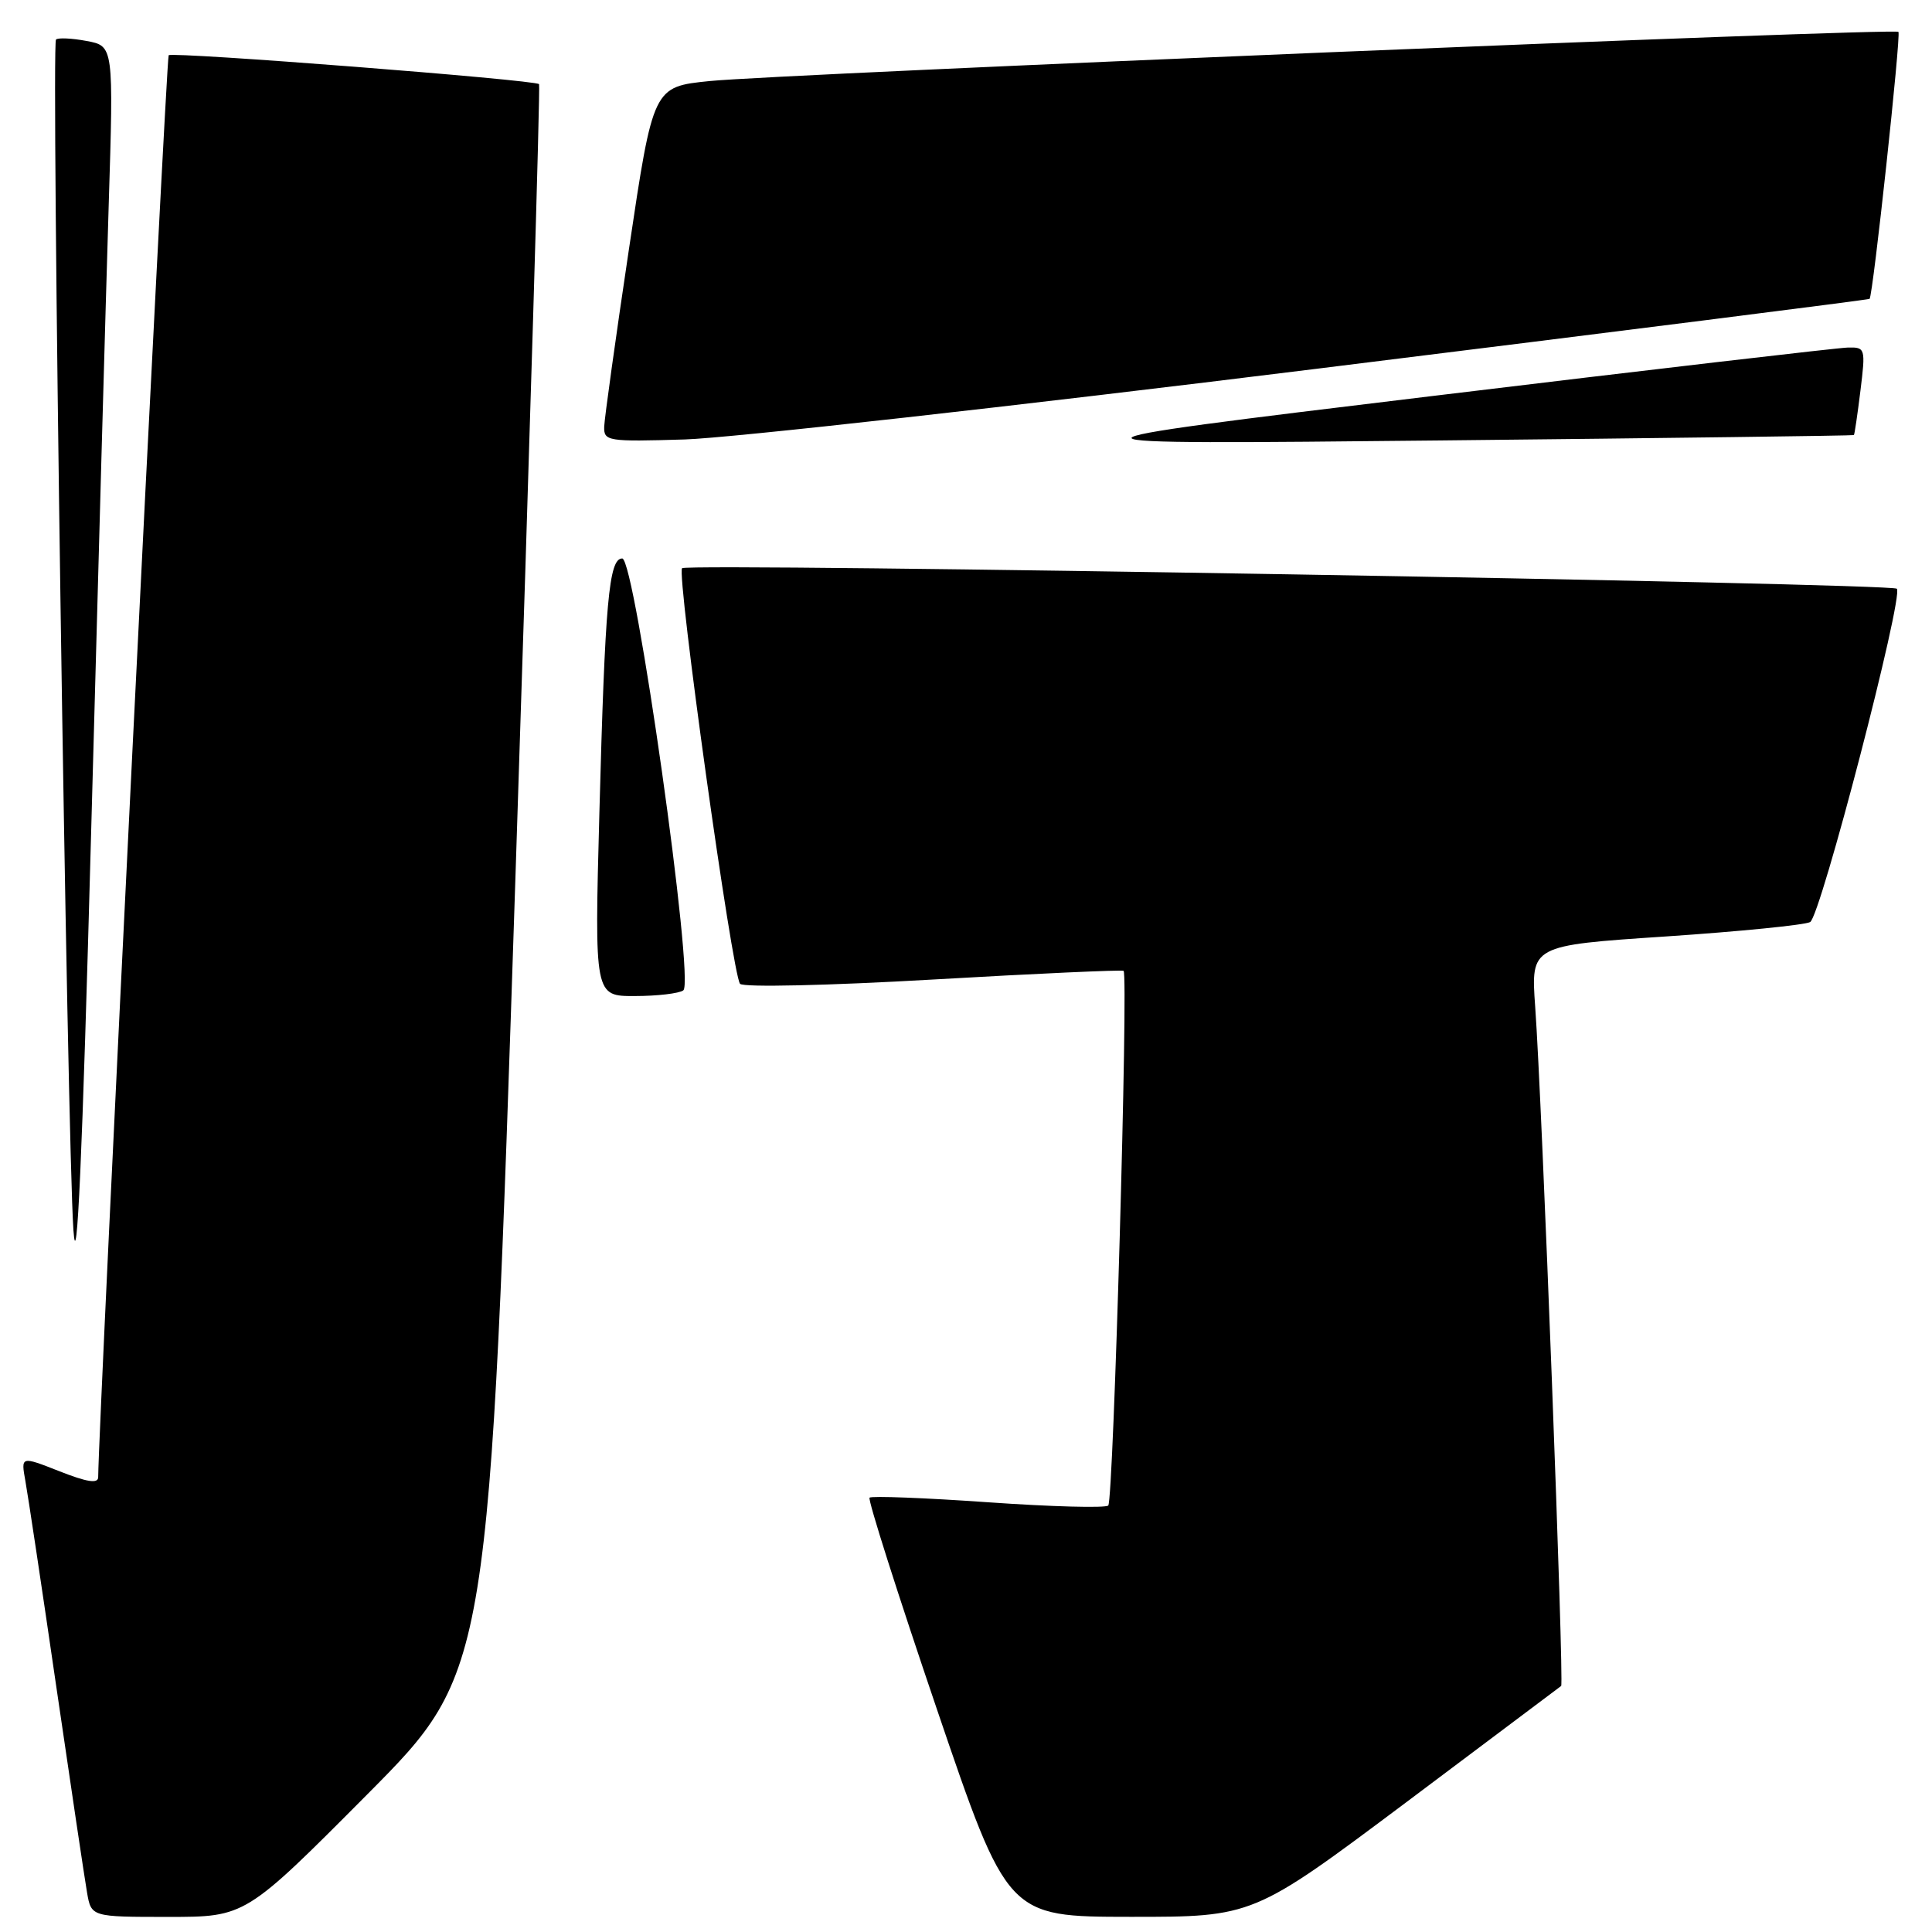 <?xml version="1.0" encoding="UTF-8" standalone="no"?>
<!DOCTYPE svg PUBLIC "-//W3C//DTD SVG 1.1//EN" "http://www.w3.org/Graphics/SVG/1.1/DTD/svg11.dtd" >
<svg xmlns="http://www.w3.org/2000/svg" xmlns:xlink="http://www.w3.org/1999/xlink" version="1.1" viewBox="0 0 256 256">
 <g >
 <path fill="currentColor"
d=" M 48.68 237.75 C 64.83 221.50 64.83 221.50 68.29 116.50 C 70.19 58.75 71.60 11.34 71.43 11.15 C 70.94 10.58 22.84 6.83 22.35 7.32 C 22.02 7.64 13.06 188.40 13.01 195.74 C 13.00 196.62 11.53 196.39 7.88 194.95 C 2.77 192.94 2.77 192.94 3.36 196.22 C 3.69 198.02 5.54 210.30 7.46 223.50 C 9.39 236.70 11.22 248.96 11.53 250.75 C 12.09 254.00 12.09 254.00 22.31 254.00 C 32.52 254.00 32.52 254.00 48.68 237.75 Z  M 186.28 238.85 C 197.40 230.51 206.66 223.56 206.86 223.40 C 207.27 223.07 204.33 145.98 203.42 133.39 C 202.84 125.28 202.84 125.28 220.67 124.09 C 230.48 123.43 239.11 122.57 239.85 122.18 C 241.23 121.46 252.28 78.95 251.34 78.01 C 250.61 77.27 91.09 74.57 90.38 75.29 C 89.62 76.05 97.04 129.20 98.06 130.36 C 98.49 130.85 109.78 130.59 123.66 129.79 C 137.32 129.00 148.67 128.49 148.88 128.64 C 149.53 129.13 147.54 198.80 146.85 199.49 C 146.49 199.84 139.33 199.65 130.94 199.06 C 122.55 198.47 115.47 198.20 115.22 198.45 C 114.97 198.70 118.98 211.30 124.13 226.44 C 133.50 253.98 133.50 253.98 149.78 253.99 C 166.05 254.00 166.05 254.00 186.28 238.85 Z  M 14.40 27.30 C 15.06 6.10 15.06 6.10 11.48 5.43 C 9.52 5.06 7.69 4.98 7.42 5.24 C 6.77 5.90 8.89 150.99 9.73 163.00 C 10.19 169.57 10.91 153.40 12.07 110.50 C 12.99 76.40 14.04 38.96 14.40 27.30 Z  M 90.54 131.23 C 92.08 130.15 84.14 74.00 82.45 74.00 C 80.68 74.00 80.17 79.68 79.42 107.75 C 78.77 132.00 78.77 132.00 84.13 131.98 C 87.08 131.98 89.97 131.64 90.54 131.23 Z  M 174.50 48.86 C 214.65 43.89 247.60 39.72 247.73 39.60 C 248.18 39.16 251.92 4.59 251.55 4.22 C 251.03 3.69 103.19 9.81 94.03 10.74 C 86.55 11.50 86.55 11.50 83.34 33.00 C 81.57 44.83 80.10 55.41 80.06 56.53 C 80.00 58.46 80.50 58.54 90.75 58.23 C 96.66 58.05 134.35 53.84 174.50 48.86 Z  M 245.65 57.65 C 245.74 57.57 246.13 54.91 246.52 51.75 C 247.21 46.16 247.16 46.00 244.87 46.05 C 243.56 46.08 218.65 48.98 189.50 52.51 C 136.50 58.92 136.50 58.92 191.00 58.36 C 220.98 58.05 245.57 57.73 245.65 57.65 Z "/>
</g>
</svg>